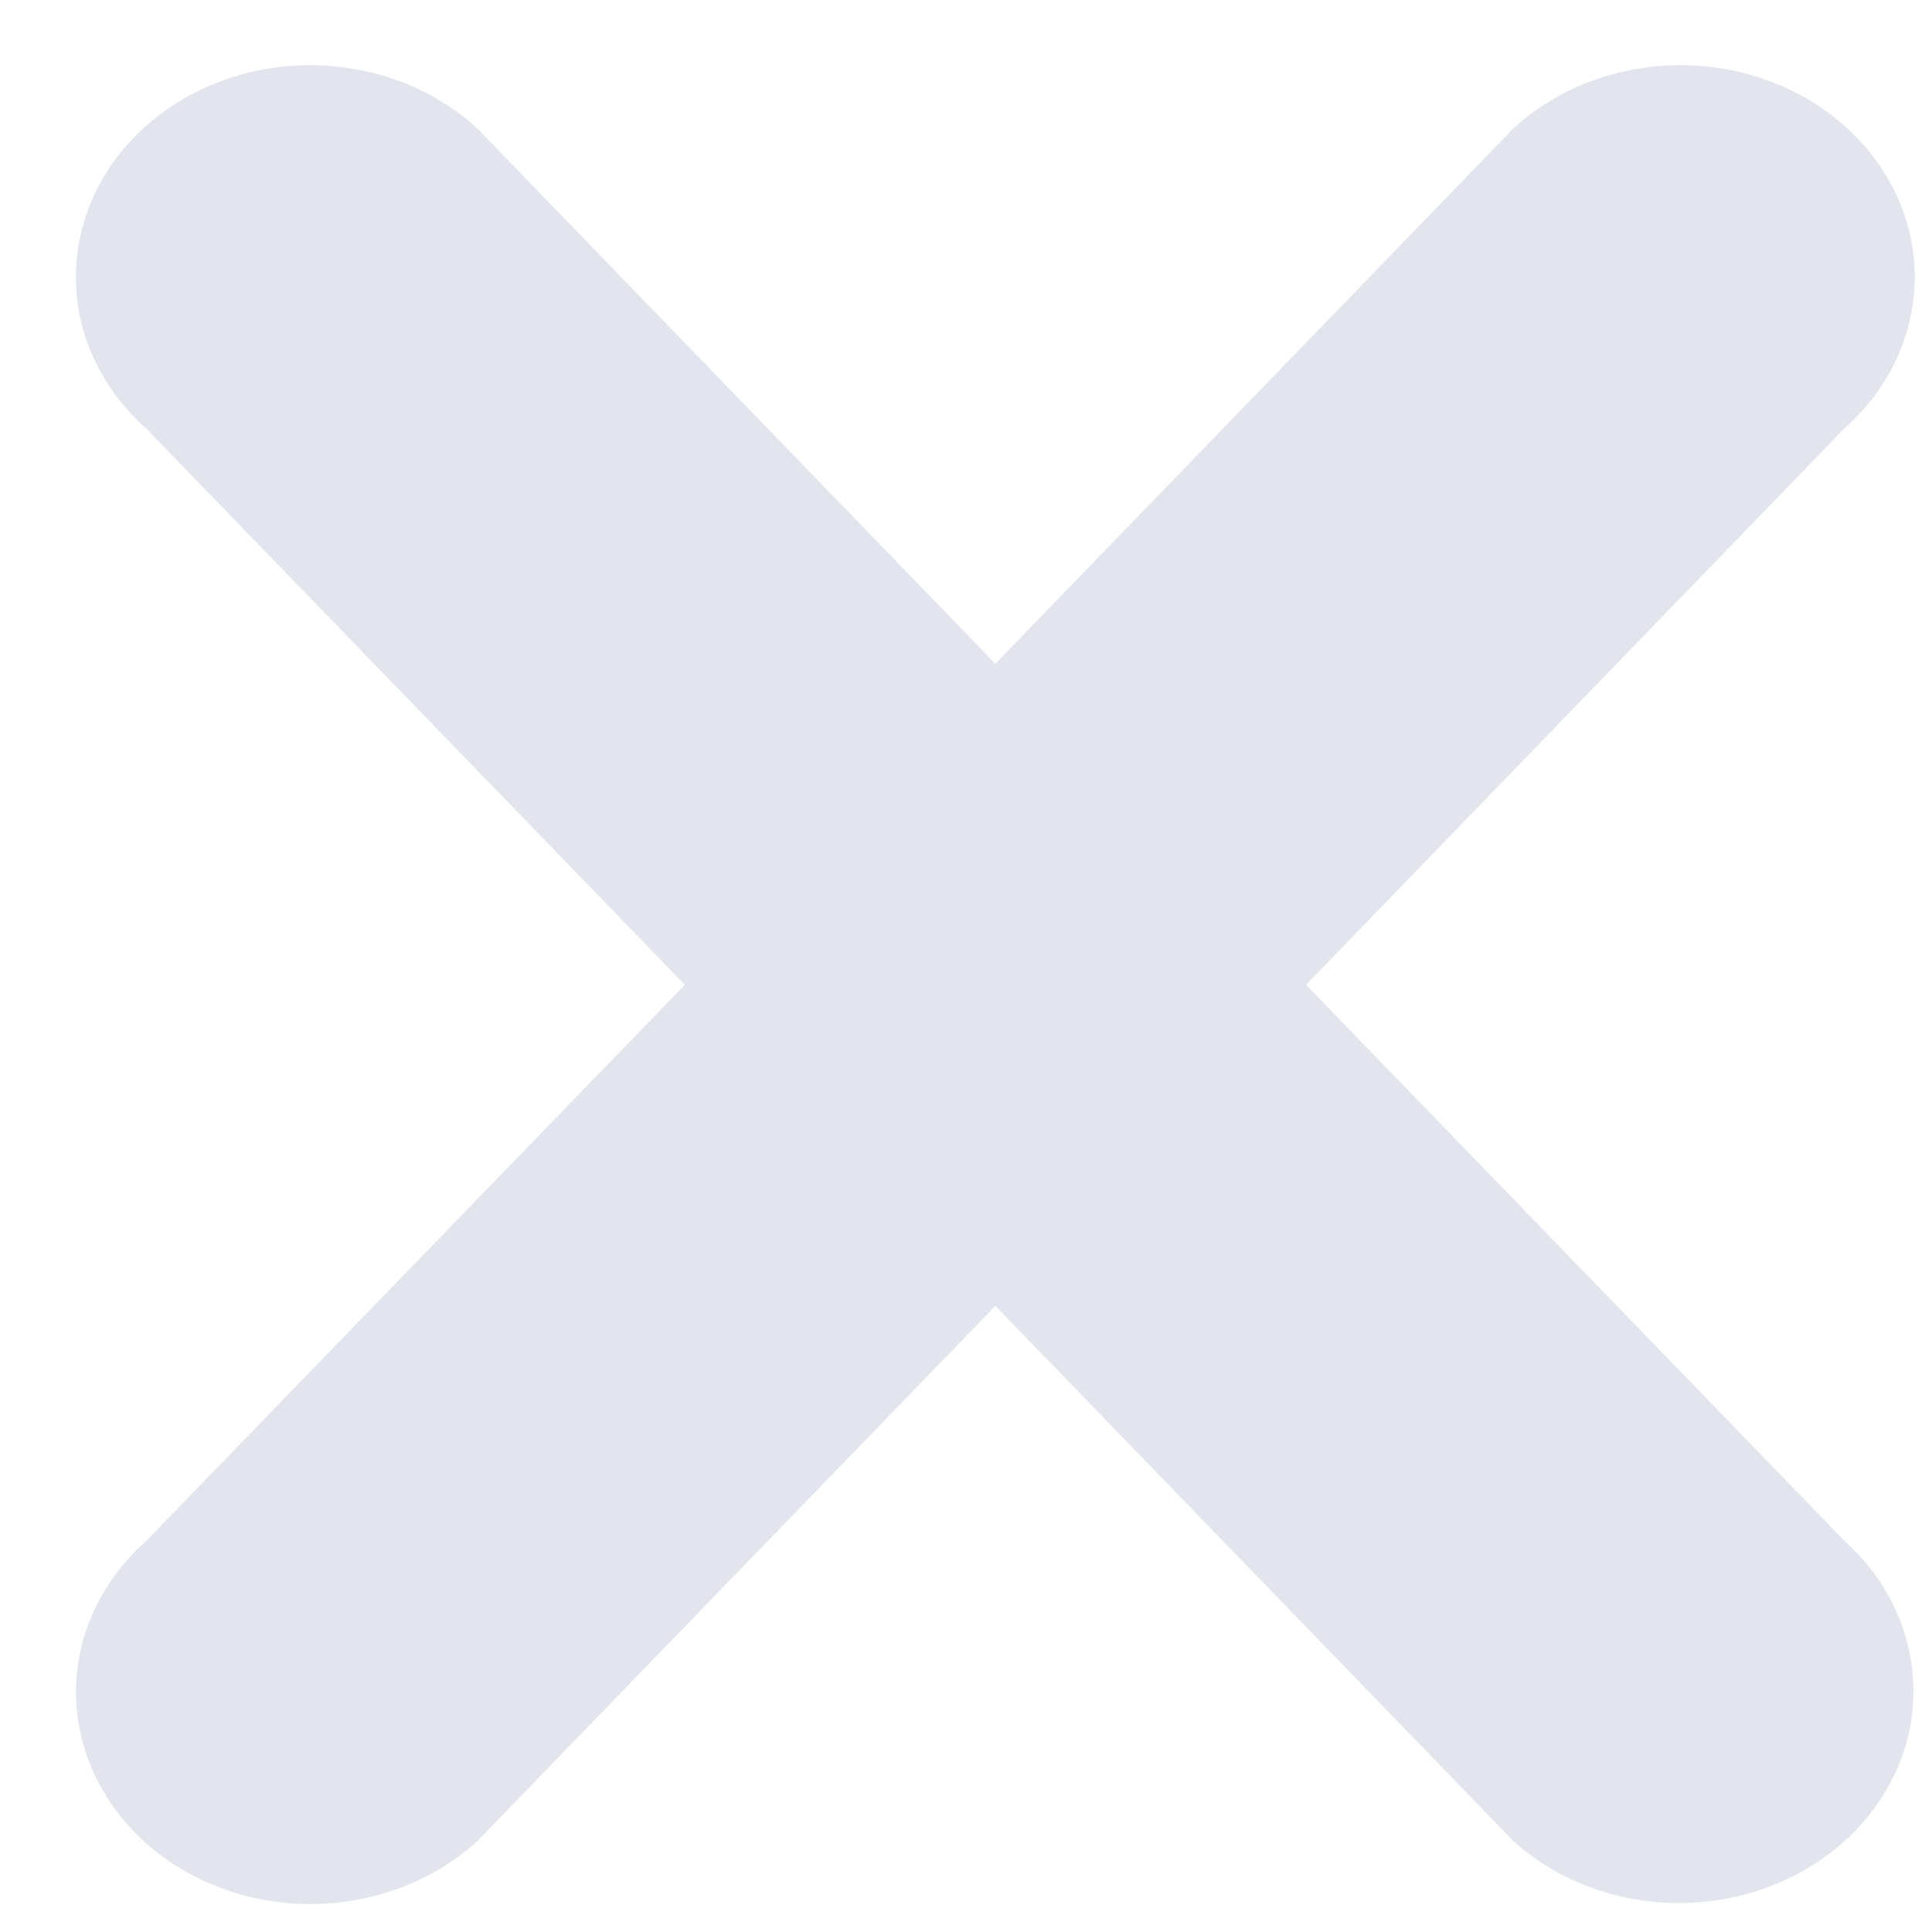 <svg width="15" height="15" viewBox="0 0 15 15" fill="none" xmlns="http://www.w3.org/2000/svg">
    <path d="M14.322 14.293C13.981 14.602 13.518 14.775 13.036 14.775C12.553 14.775 12.09 14.602 11.749 14.293L7.728 10.139L3.708 14.292C3.539 14.447 3.338 14.57 3.117 14.654C2.896 14.738 2.658 14.782 2.418 14.783C2.177 14.784 1.939 14.742 1.717 14.659C1.495 14.576 1.293 14.455 1.123 14.301C0.954 14.148 0.819 13.965 0.728 13.764C0.636 13.564 0.589 13.348 0.59 13.131C0.591 12.914 0.64 12.699 0.733 12.499C0.826 12.299 0.963 12.117 1.134 11.965L5.317 7.646L1.132 3.324C0.961 3.172 0.825 2.99 0.732 2.79C0.638 2.59 0.59 2.375 0.589 2.158C0.588 1.941 0.635 1.726 0.726 1.525C0.817 1.324 0.952 1.142 1.122 0.988C1.292 0.834 1.494 0.713 1.716 0.63C1.938 0.547 2.176 0.505 2.416 0.506C2.656 0.507 2.894 0.551 3.116 0.635C3.337 0.72 3.538 0.843 3.706 0.998L7.728 5.153L11.749 0.998C11.917 0.843 12.118 0.72 12.339 0.635C12.561 0.551 12.798 0.507 13.039 0.506C13.279 0.505 13.517 0.547 13.739 0.63C13.961 0.713 14.163 0.834 14.333 0.988C14.503 1.142 14.637 1.324 14.729 1.525C14.82 1.726 14.867 1.941 14.866 2.158C14.865 2.375 14.816 2.59 14.723 2.79C14.63 2.99 14.494 3.172 14.322 3.324L10.14 7.646L14.322 11.965C14.492 12.118 14.626 12.299 14.717 12.499C14.809 12.699 14.856 12.913 14.856 13.129C14.856 13.345 14.809 13.559 14.717 13.759C14.626 13.959 14.492 14.14 14.322 14.293Z" fill="#E2E5ED"/>
</svg>
